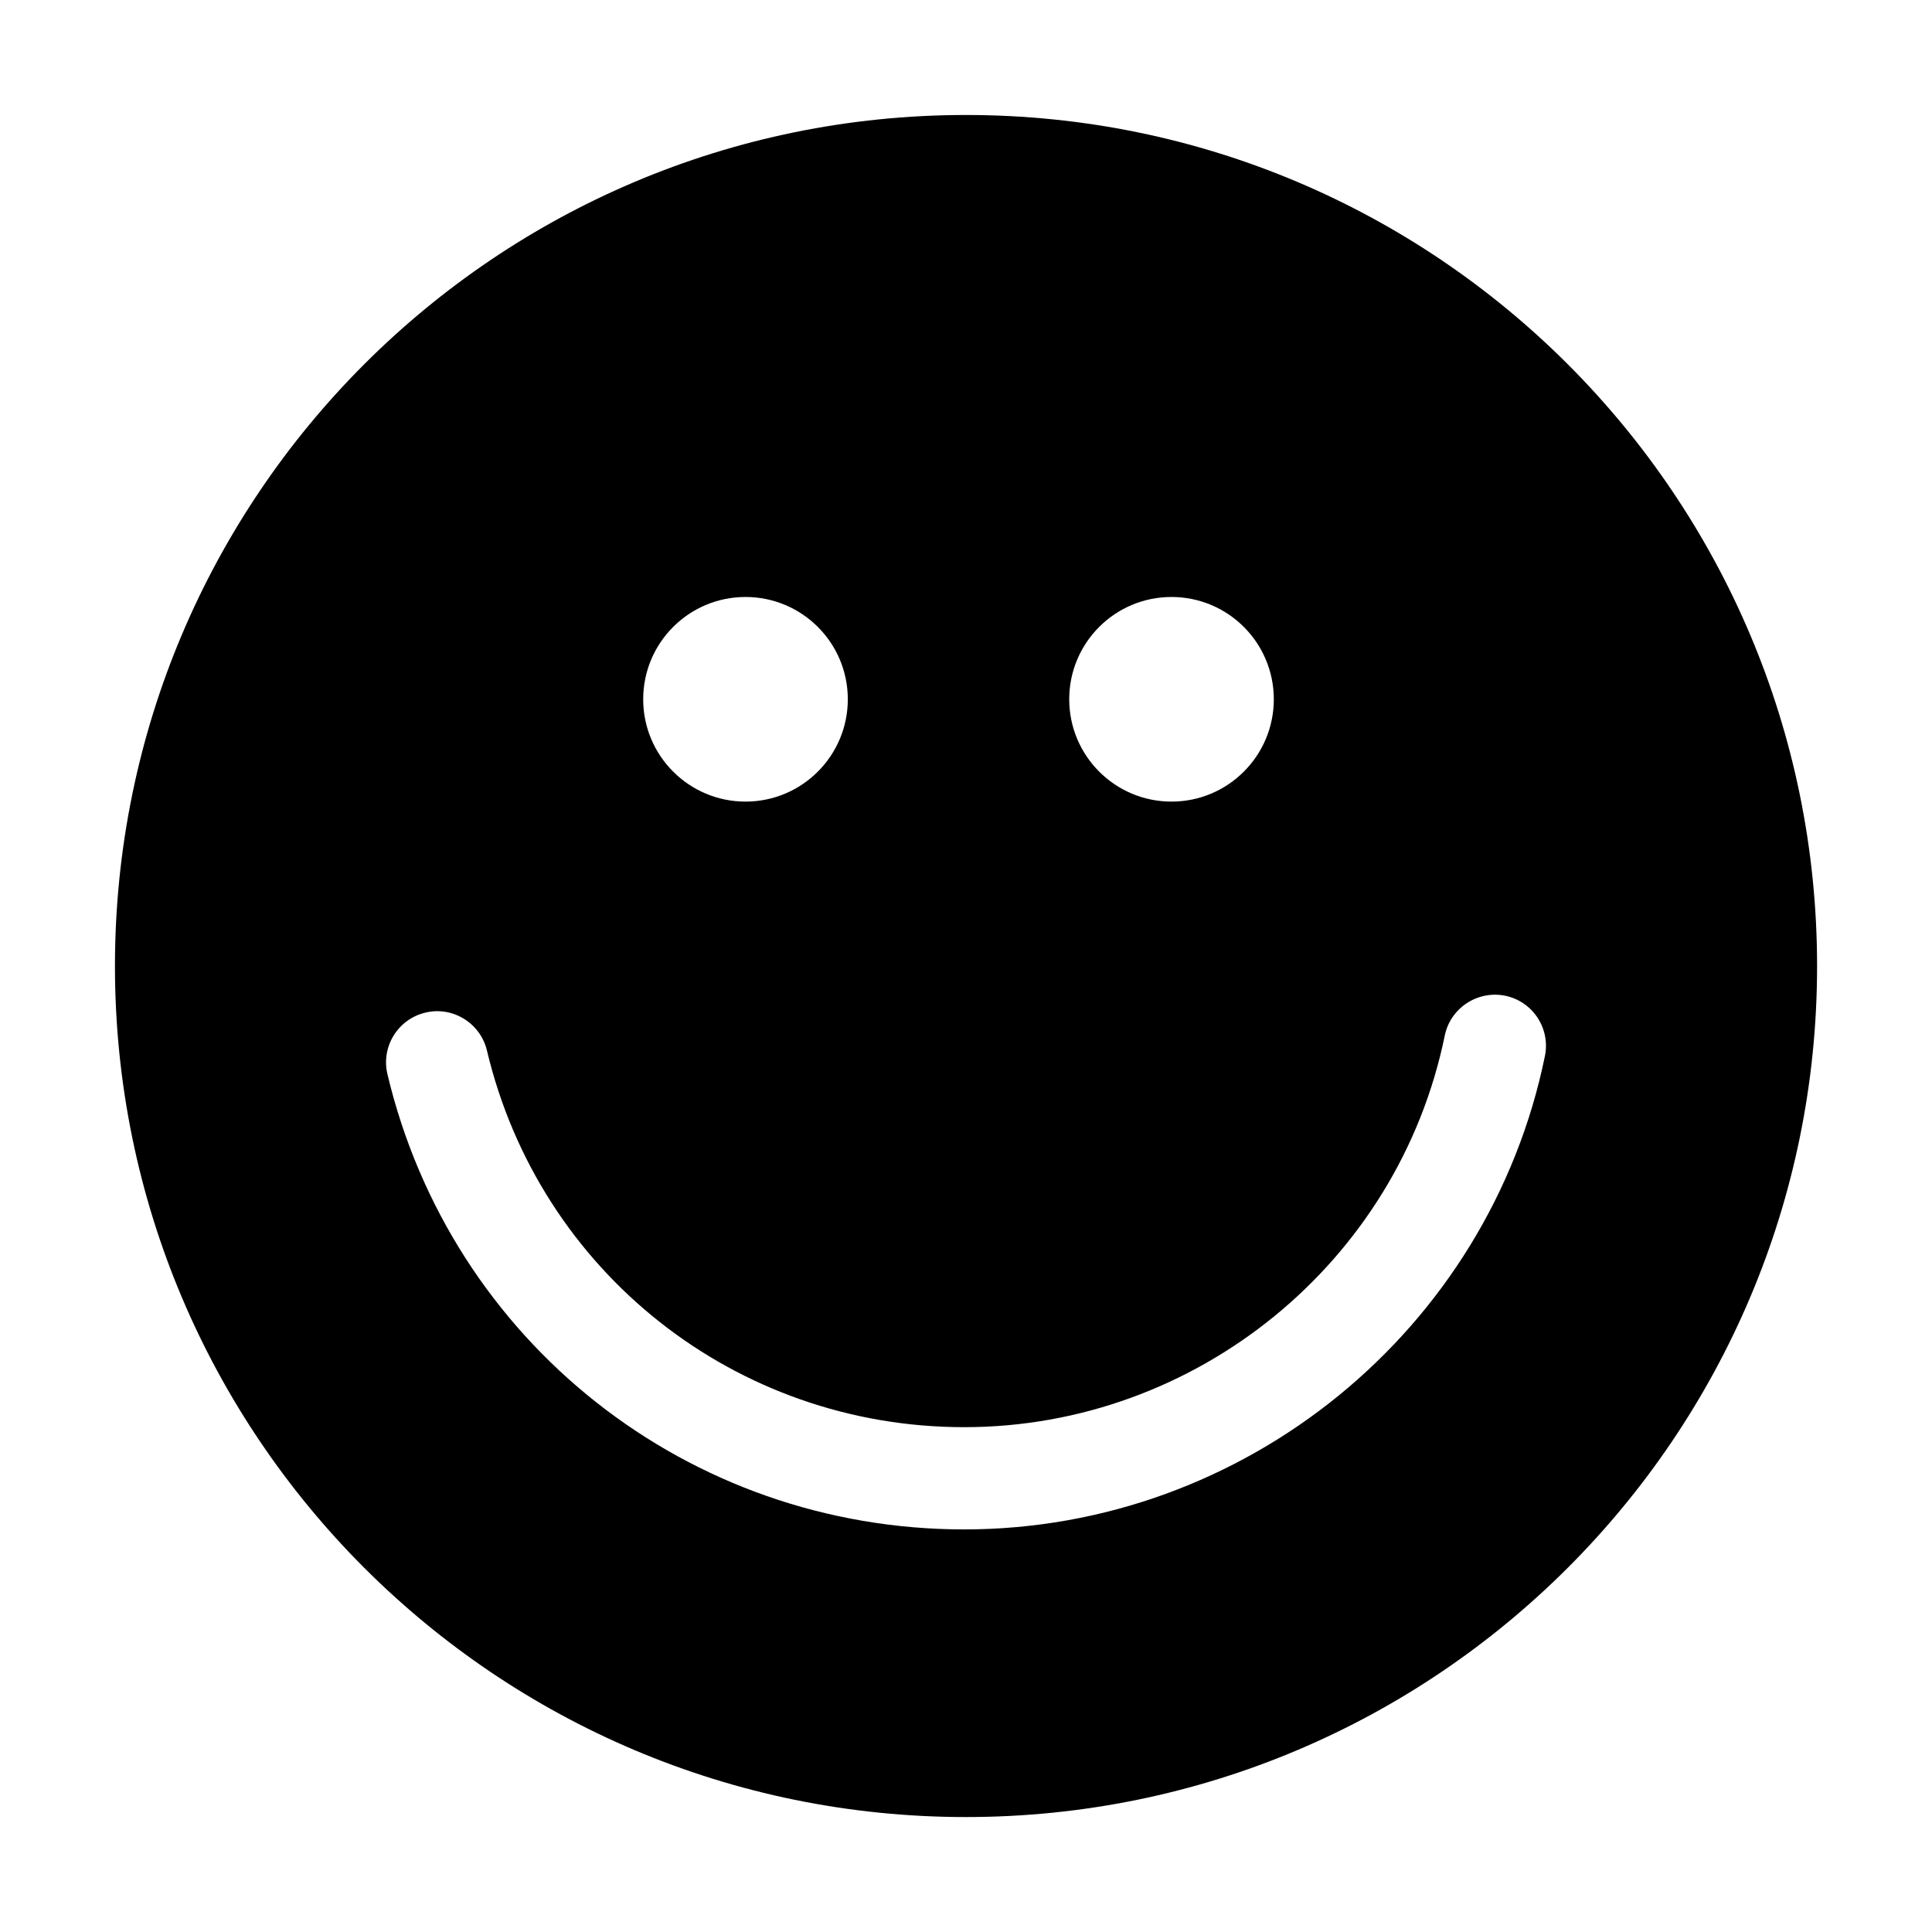 <?xml version="1.0" encoding="utf-8"?>
<!-- Generator: Adobe Illustrator 15.1.0, SVG Export Plug-In . SVG Version: 6.00 Build 0)  -->
<!DOCTYPE svg PUBLIC "-//W3C//DTD SVG 1.1//EN" "http://www.w3.org/Graphics/SVG/1.1/DTD/svg11.dtd">
<svg version="1.1" id="Layer_1" xmlns="http://www.w3.org/2000/svg" xmlns:xlink="http://www.w3.org/1999/xlink" x="0px" y="0px"
	 width="56.69px" height="56.69px" viewBox="0 0 56.69 56.69" enable-background="new 0 0 56.69 56.69" xml:space="preserve">
<g>
	<path d="M28.344,3.374c-13.791,0-24.971,11.181-24.971,24.972c0,13.792,11.18,24.971,24.971,24.971
		c13.792,0,24.974-11.18,24.974-24.971C53.317,14.554,42.136,3.374,28.344,3.374z M34.375,17.517c1.658,0,3.002,1.343,3.002,3.002
		c0,1.657-1.344,3.002-3.002,3.002s-3.001-1.345-3.001-3.002C31.374,18.86,32.717,17.517,34.375,17.517z M21.875,17.517
		c1.658,0,3.002,1.343,3.002,3.002c0,1.657-1.344,3.002-3.002,3.002s-3.002-1.345-3.002-3.002
		C18.873,18.86,20.217,17.517,21.875,17.517z M45.332,30.988c-1.647,8.047-8.813,13.889-17.04,13.889
		c-8.094,0-15.053-5.492-16.924-13.359c-0.191-0.805,0.307-1.613,1.113-1.805c0.799-0.195,1.614,0.305,1.807,1.111
		c1.547,6.508,7.305,11.053,14.004,11.053c6.808,0,12.738-4.832,14.101-11.49c0.166-0.813,0.966-1.332,1.771-1.17
		C44.975,29.383,45.498,30.176,45.332,30.988z"/>
</g>
</svg>
